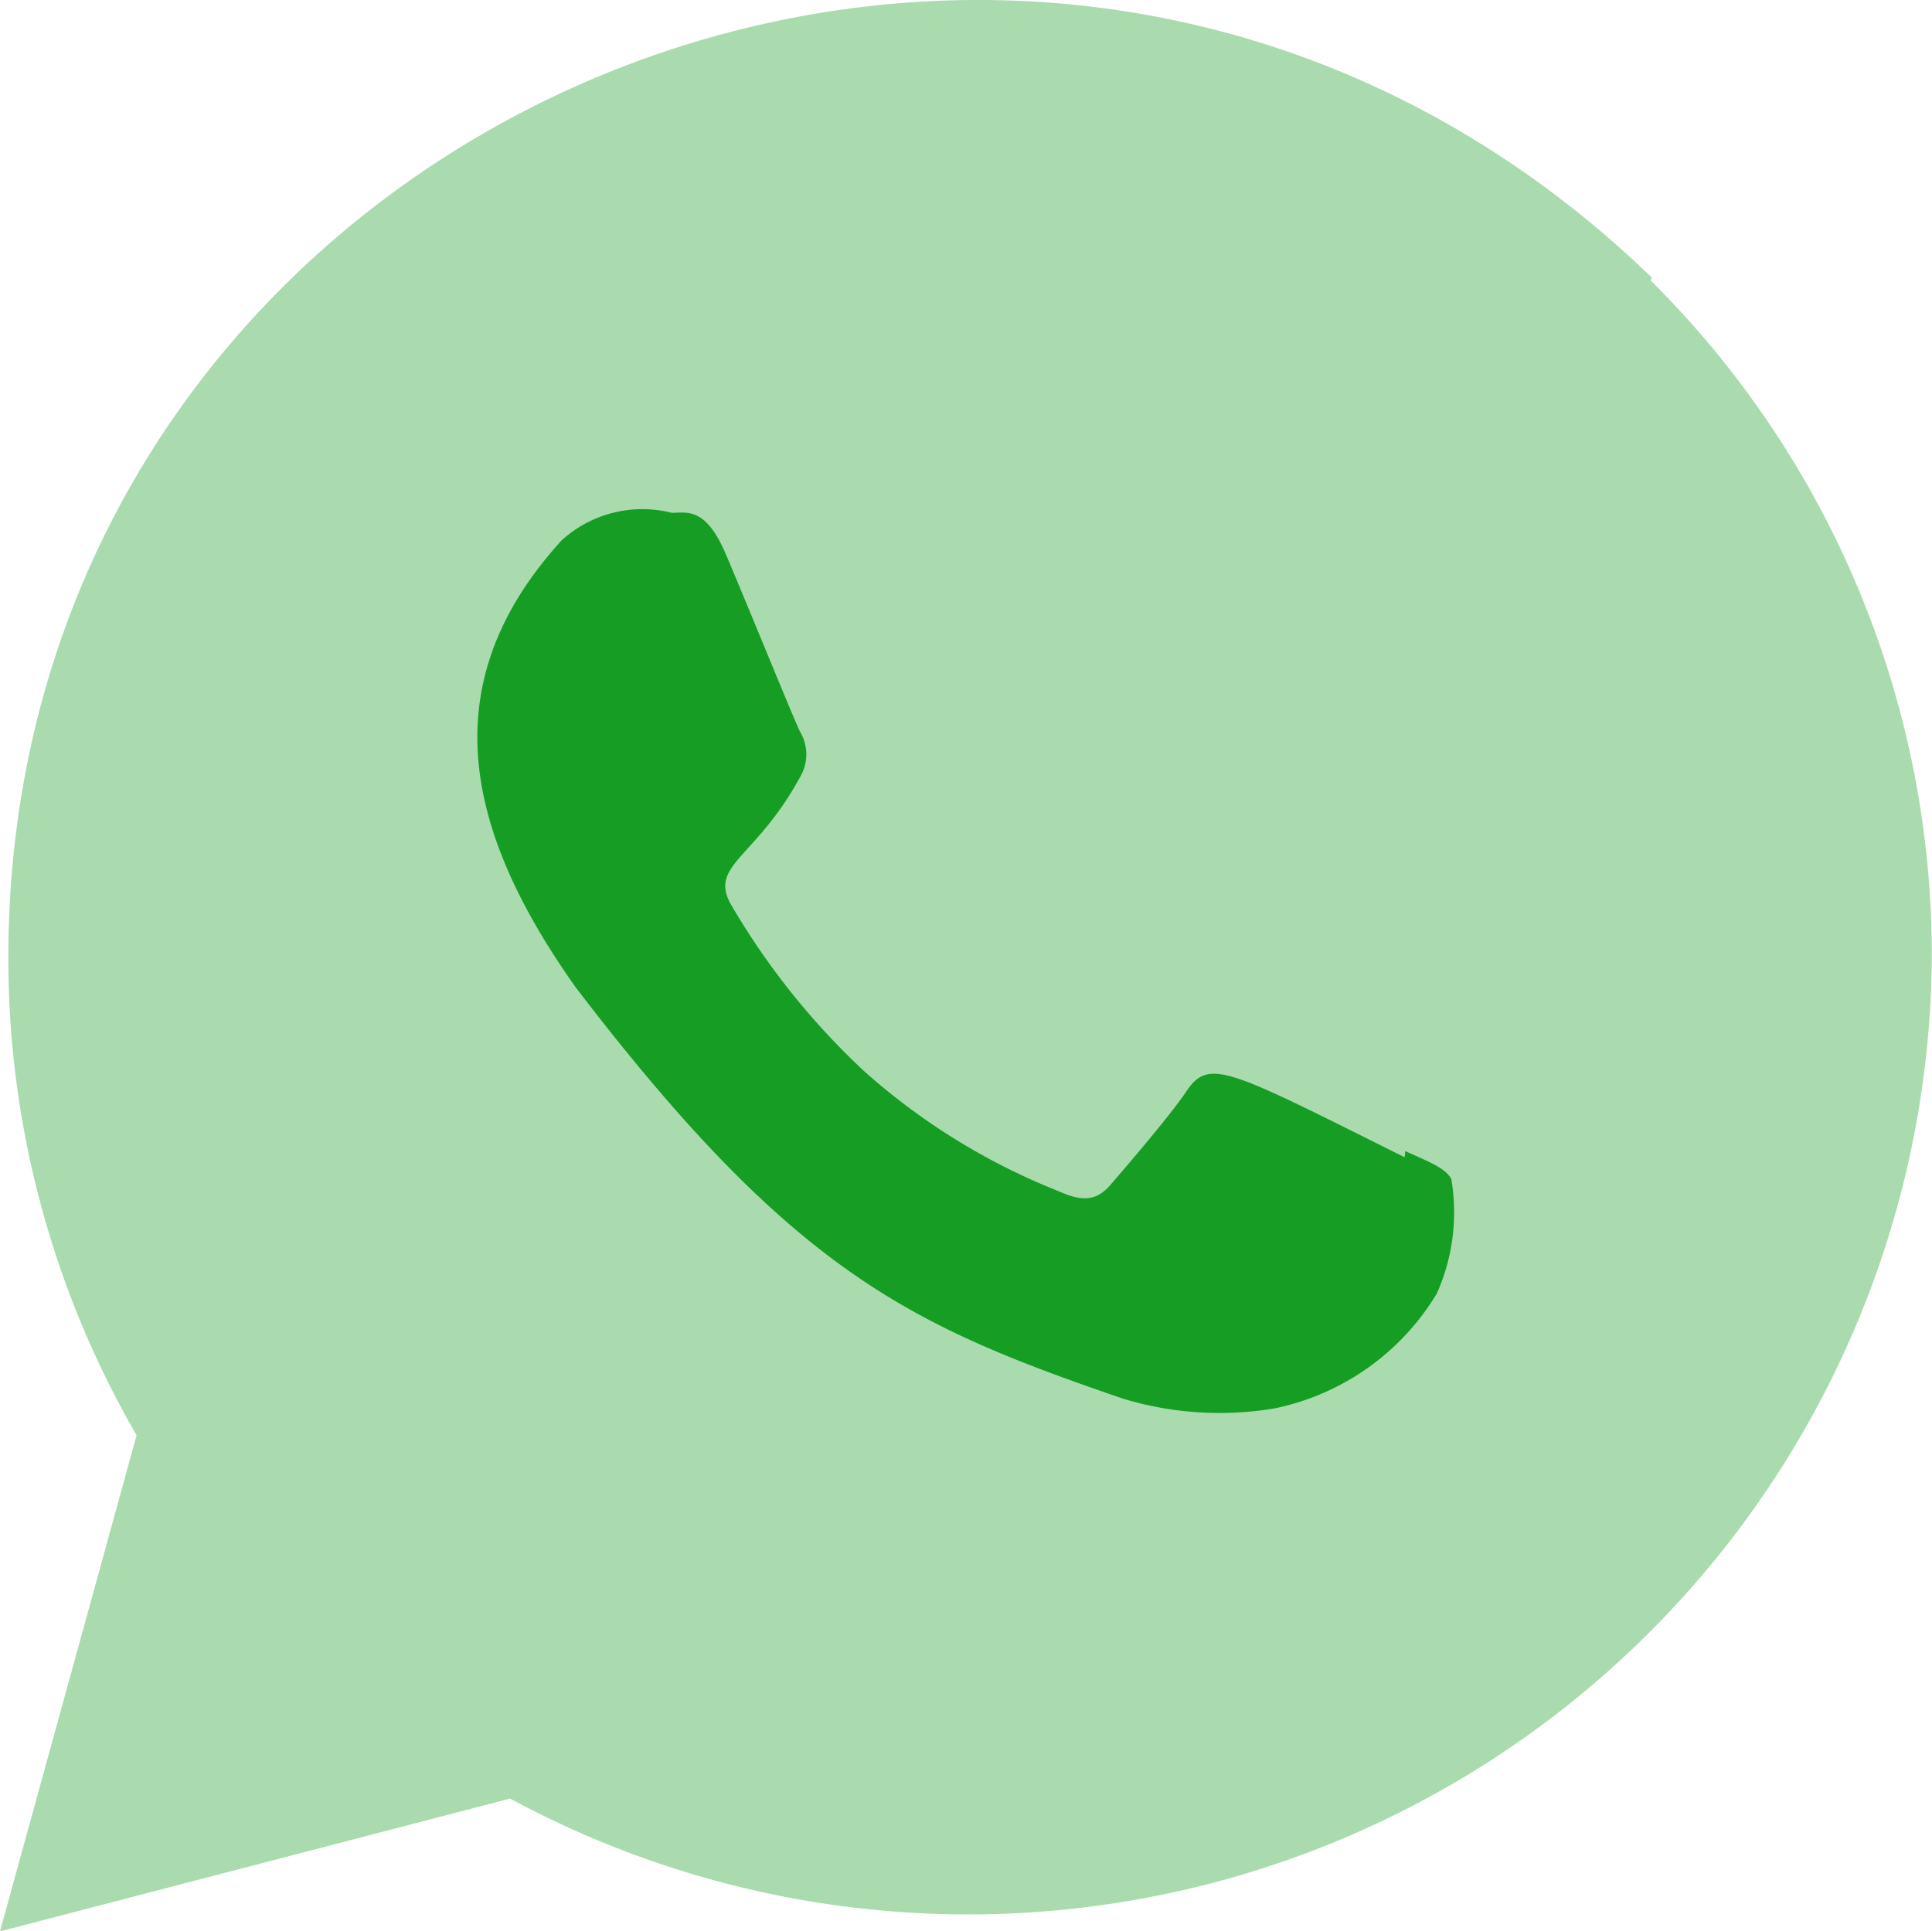 <svg xmlns="http://www.w3.org/2000/svg" width="19.943" height="19.939" viewBox="0 0 19.943 19.939">
  <g id="Group_7860" data-name="Group 7860" transform="translate(1887.799 -5554.988)">
    <path id="Union_2" data-name="Union 2" d="M1.41,14.817A9.823,9.823,0,0,1,.086,9.881C.092,1.169,10.664-3.309,17.05,2.865l-.009.033a9.81,9.81,0,0,1,2.9,6.986A9.947,9.947,0,0,1,5.266,18.568L0,19.939Z" transform="translate(-1887.799 5554.988)" fill="#169e24" opacity="0.37"/>
    <path id="Path_55608" data-name="Path 55608" d="M15.557,12.961l-.007.062c-1.827-.911-2.018-1.032-2.254-.678-.164.245-.641.8-.784.965s-.29.174-.537.062a6.743,6.743,0,0,1-2-1.234A7.538,7.538,0,0,1,8.6,10.42c-.243-.42.266-.48.729-1.358a.457.457,0,0,0-.021-.435c-.062-.125-.558-1.346-.766-1.833s-.4-.424-.558-.424a1.237,1.237,0,0,0-1.137.286c-1.341,1.474-1,2.994.145,4.611,2.255,2.951,3.456,3.495,5.653,4.249a3.437,3.437,0,0,0,1.562.1,2.557,2.557,0,0,0,1.675-1.185,2.057,2.057,0,0,0,.15-1.184c-.061-.112-.224-.174-.474-.287Z" transform="translate(-1888.85 5553.912)" fill="#169e24"/>
  </g>
</svg>
